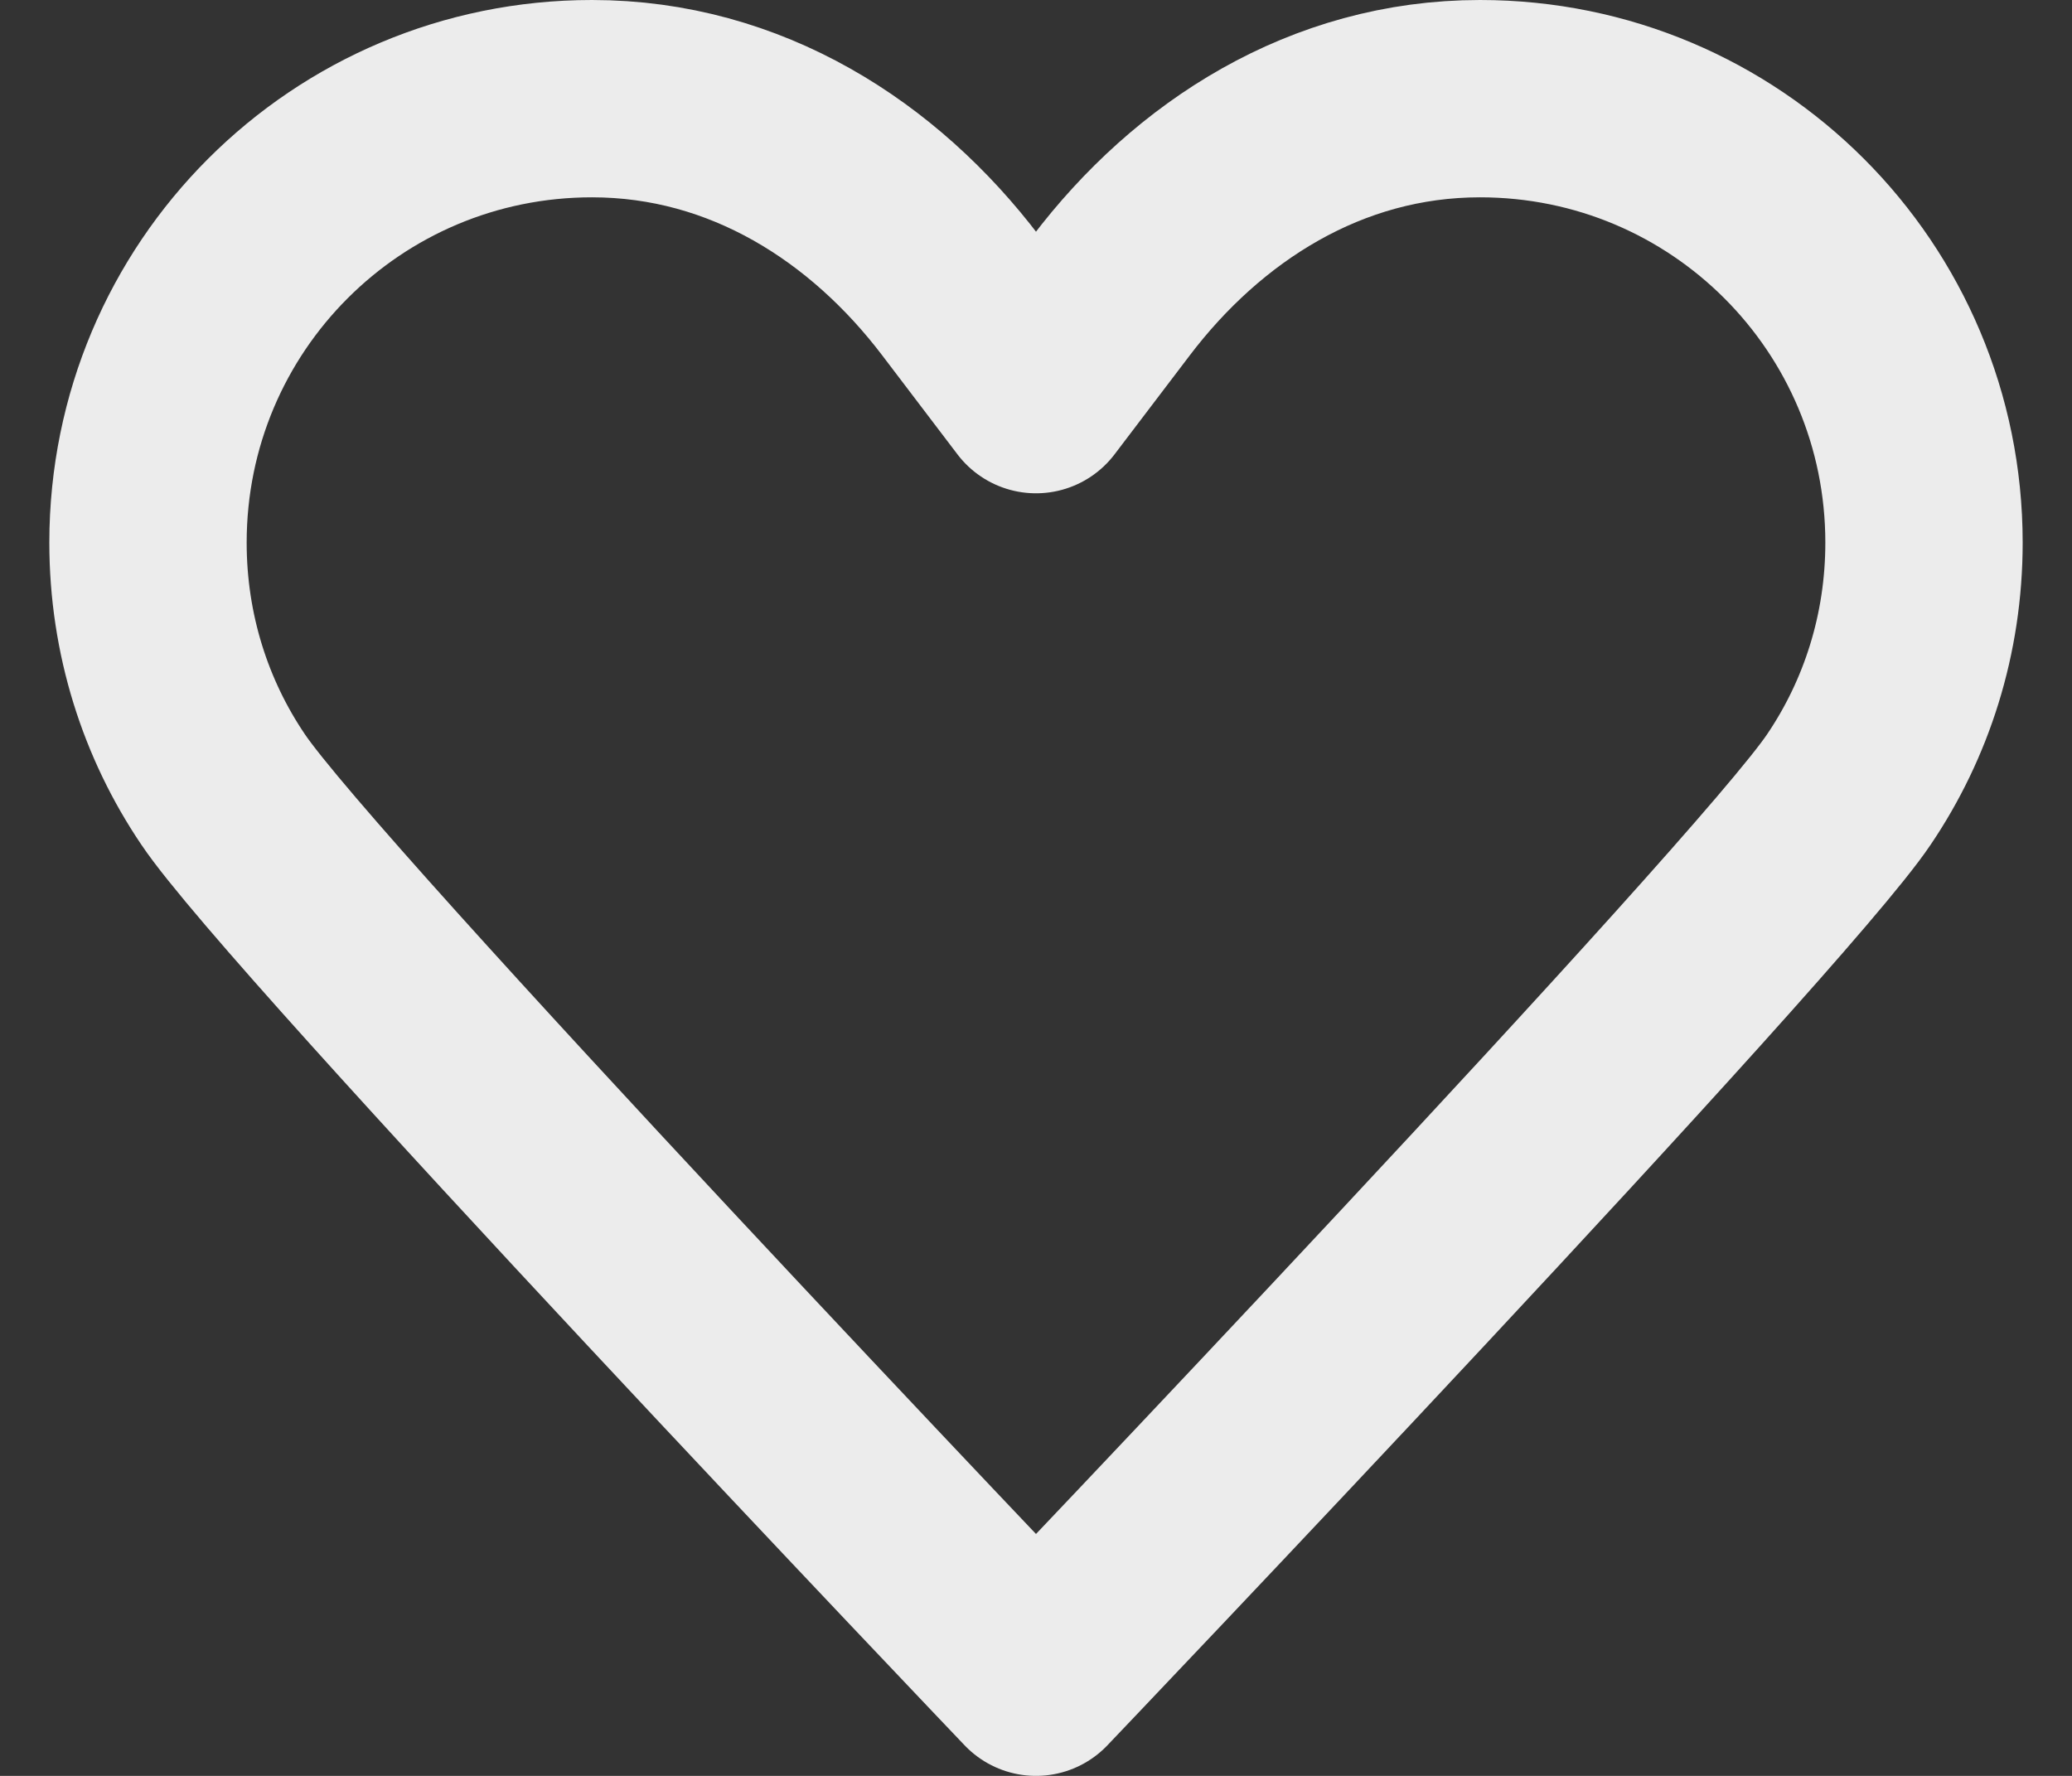 <svg width="21" height="18" viewBox="0 0 21 18" fill="none" xmlns="http://www.w3.org/2000/svg">
<rect x="0" y="0" width="21" height="18" fill="#333333" stroke="none"/>
<path d="M10.5 4C10.5 4 10.5 4 9.74 3C8.86 1.84 7.56 1 6 1C3.51 1 1.5 3.01 1.5 5.5C1.5 6.43 1.78 7.29 2.26 8C3.07 9.21 10.5 17 10.5 17M10.5 4C10.5 4 10.694 3.746 11.26 3C12.14 1.84 13.44 1 15 1C17.49 1 19.5 3.01 19.5 5.5C19.5 6.43 19.22 7.29 18.74 8C17.93 9.21 10.5 17 10.5 17" stroke="#ECECEC" stroke-width="2" stroke-linecap="round" stroke-linejoin="round"/>
</svg>
